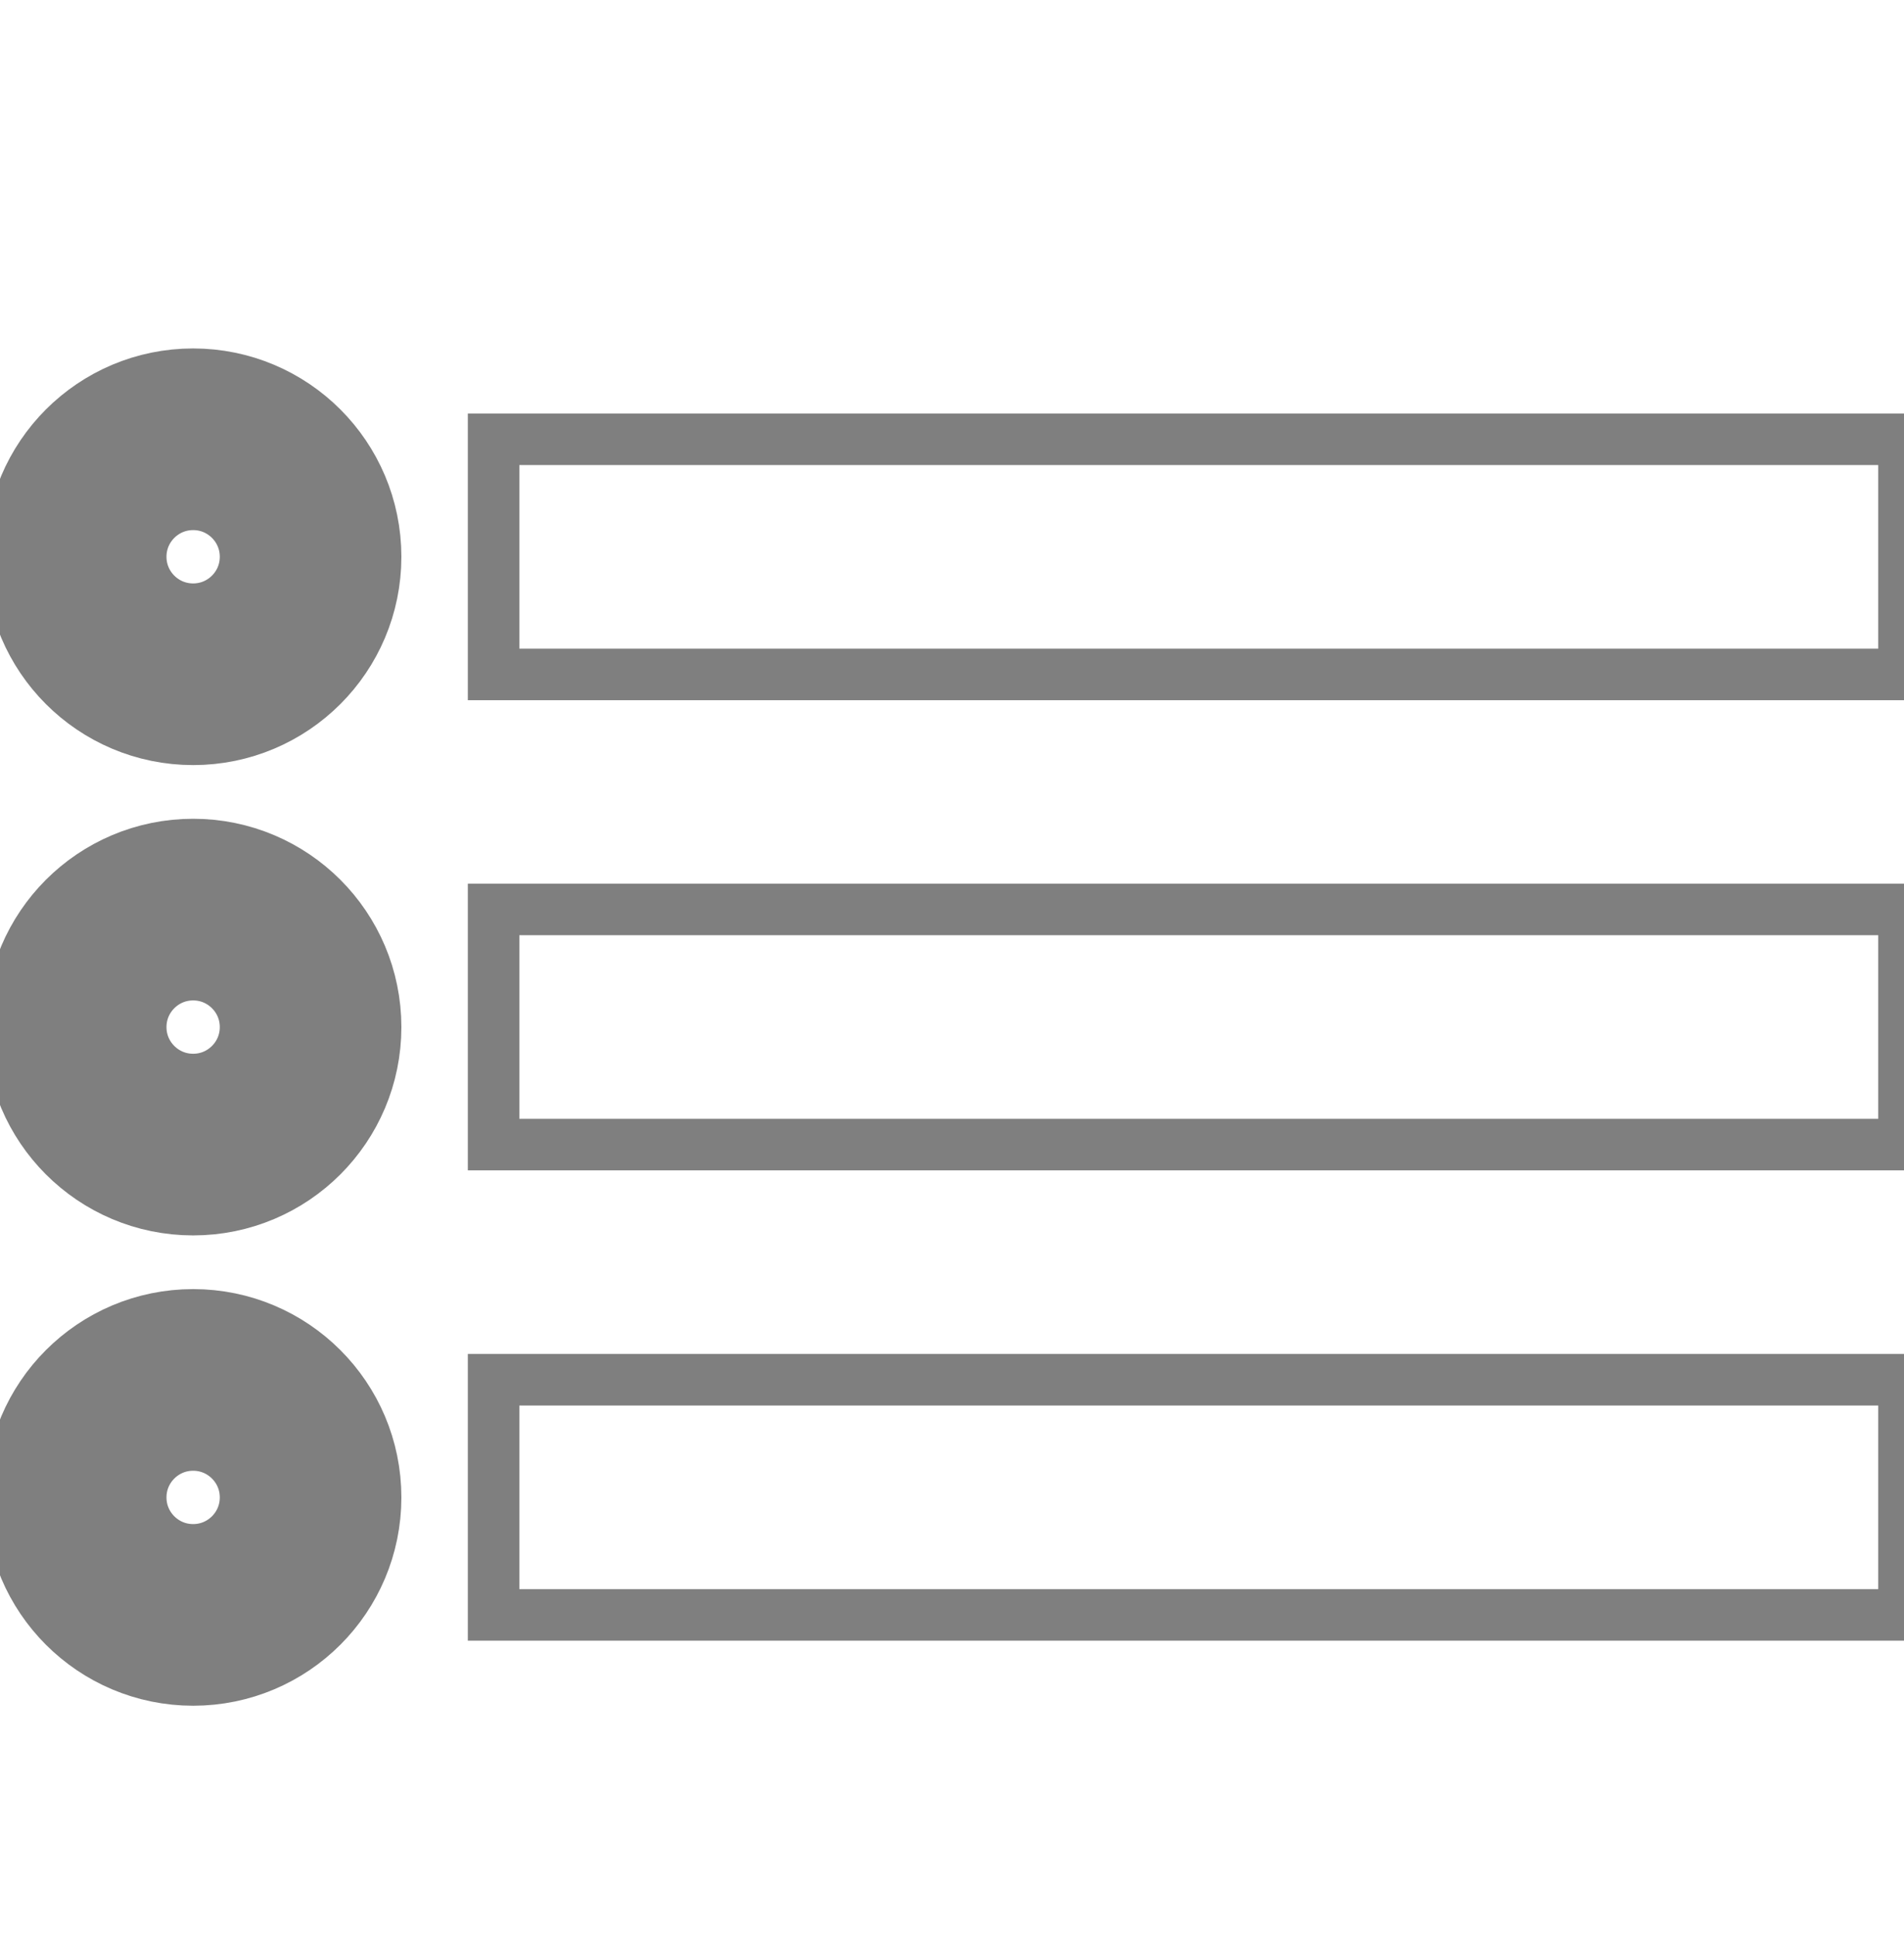 <?xml version="1.0" encoding="UTF-8" standalone="no"?>
<!-- Created with Inkscape (http://www.inkscape.org/) -->

<svg
   xmlns:dc="http://purl.org/dc/elements/1.1/"
   xmlns:cc="http://creativecommons.org/ns#"
   xmlns:rdf="http://www.w3.org/1999/02/22-rdf-syntax-ns#"
   xmlns:svg="http://www.w3.org/2000/svg"
   xmlns="http://www.w3.org/2000/svg"
   xmlns:sodipodi="http://sodipodi.sourceforge.net/DTD/sodipodi-0.dtd"
   xmlns:inkscape="http://www.inkscape.org/namespaces/inkscape"
   width="30.375pt"
   height="30.87pt"
   viewBox="0 0 10.716 10.89"
   version="1.1"
   id="svg8"
   inkscape:version="0.92.2 5c3e80d, 2017-08-06"
   sodipodi:docname="top.svg">
  <defs
     id="defs2" />
  <sodipodi:namedview
     id="base"
     pagecolor="#ffffff"
     bordercolor="#666666"
     borderopacity="1.0"
     inkscape:pageopacity="0.0"
     inkscape:pageshadow="2"
     inkscape:zoom="7.3030872"
     inkscape:cx="30.48976"
     inkscape:cy="13.384808"
     inkscape:document-units="mm"
     inkscape:current-layer="layer1"
     showgrid="true"
     units="pt"
     showguides="true"
     inkscape:window-width="1412"
     inkscape:window-height="855"
     inkscape:window-x="28"
     inkscape:window-y="1"
     inkscape:window-maximized="1"
     fit-margin-top="0"
     fit-margin-left="0"
     fit-margin-right="0"
     fit-margin-bottom="0">
    <inkscape:grid
       type="xygrid"
       id="grid817"
       originx="-1.191"
       originy="-0.841" />
  </sodipodi:namedview>
  <g
     inkscape:label="Layer 1"
     inkscape:groupmode="layer"
     id="layer1"
     transform="translate(-1.191,-285.269)">
    <path
       style="fill:#000000;stroke:#000000;stroke-width:0.29px;stroke-linecap:butt;stroke-linejoin:miter;stroke-opacity:0.502;fill-opacity:0"
       d="m 3.969,289.063 h 7.938 v -1.323 h -7.938 z"
       id="path817"
       inkscape:connector-curvature="0" />
    <circle
       style="fill:#000000;fill-opacity:0;stroke:#000000;stroke-width:1.022;stroke-miterlimit:4;stroke-dasharray:none;stroke-opacity:0.502"
       id="path819"
       cx="2.278"
       cy="-288.401"
       r="0.661"
       transform="scale(1,-1)" />
    <path
       inkscape:connector-curvature="0"
       id="path825"
       d="m 3.969,291.708 h 7.938 v -1.323 h -7.938 z"
       style="fill:#000000;stroke:#000000;stroke-width:0.29px;stroke-linecap:butt;stroke-linejoin:miter;stroke-opacity:0.502;fill-opacity:0" />
    <circle
       r="0.661"
       cy="-291.047"
       cx="2.278"
       id="circle827"
       style="fill:#000000;fill-opacity:0;stroke:#000000;stroke-width:1.022;stroke-miterlimit:4;stroke-dasharray:none;stroke-opacity:0.502"
       transform="scale(1,-1)" />
    <path
       style="fill:#000000;stroke:#000000;stroke-width:0.29px;stroke-linecap:butt;stroke-linejoin:miter;stroke-opacity:0.502;fill-opacity:0"
       d="m 3.969,294.354 h 7.938 v -1.323 h -7.938 z"
       id="path842"
       inkscape:connector-curvature="0" />
    <circle
       style="fill:#000000;fill-opacity:0;stroke:#000000;stroke-width:1.022;stroke-miterlimit:4;stroke-dasharray:none;stroke-opacity:0.502"
       id="circle844"
       cx="2.278"
       cy="-293.693"
       r="0.661"
       transform="scale(1,-1)" />
  </g>
</svg>

